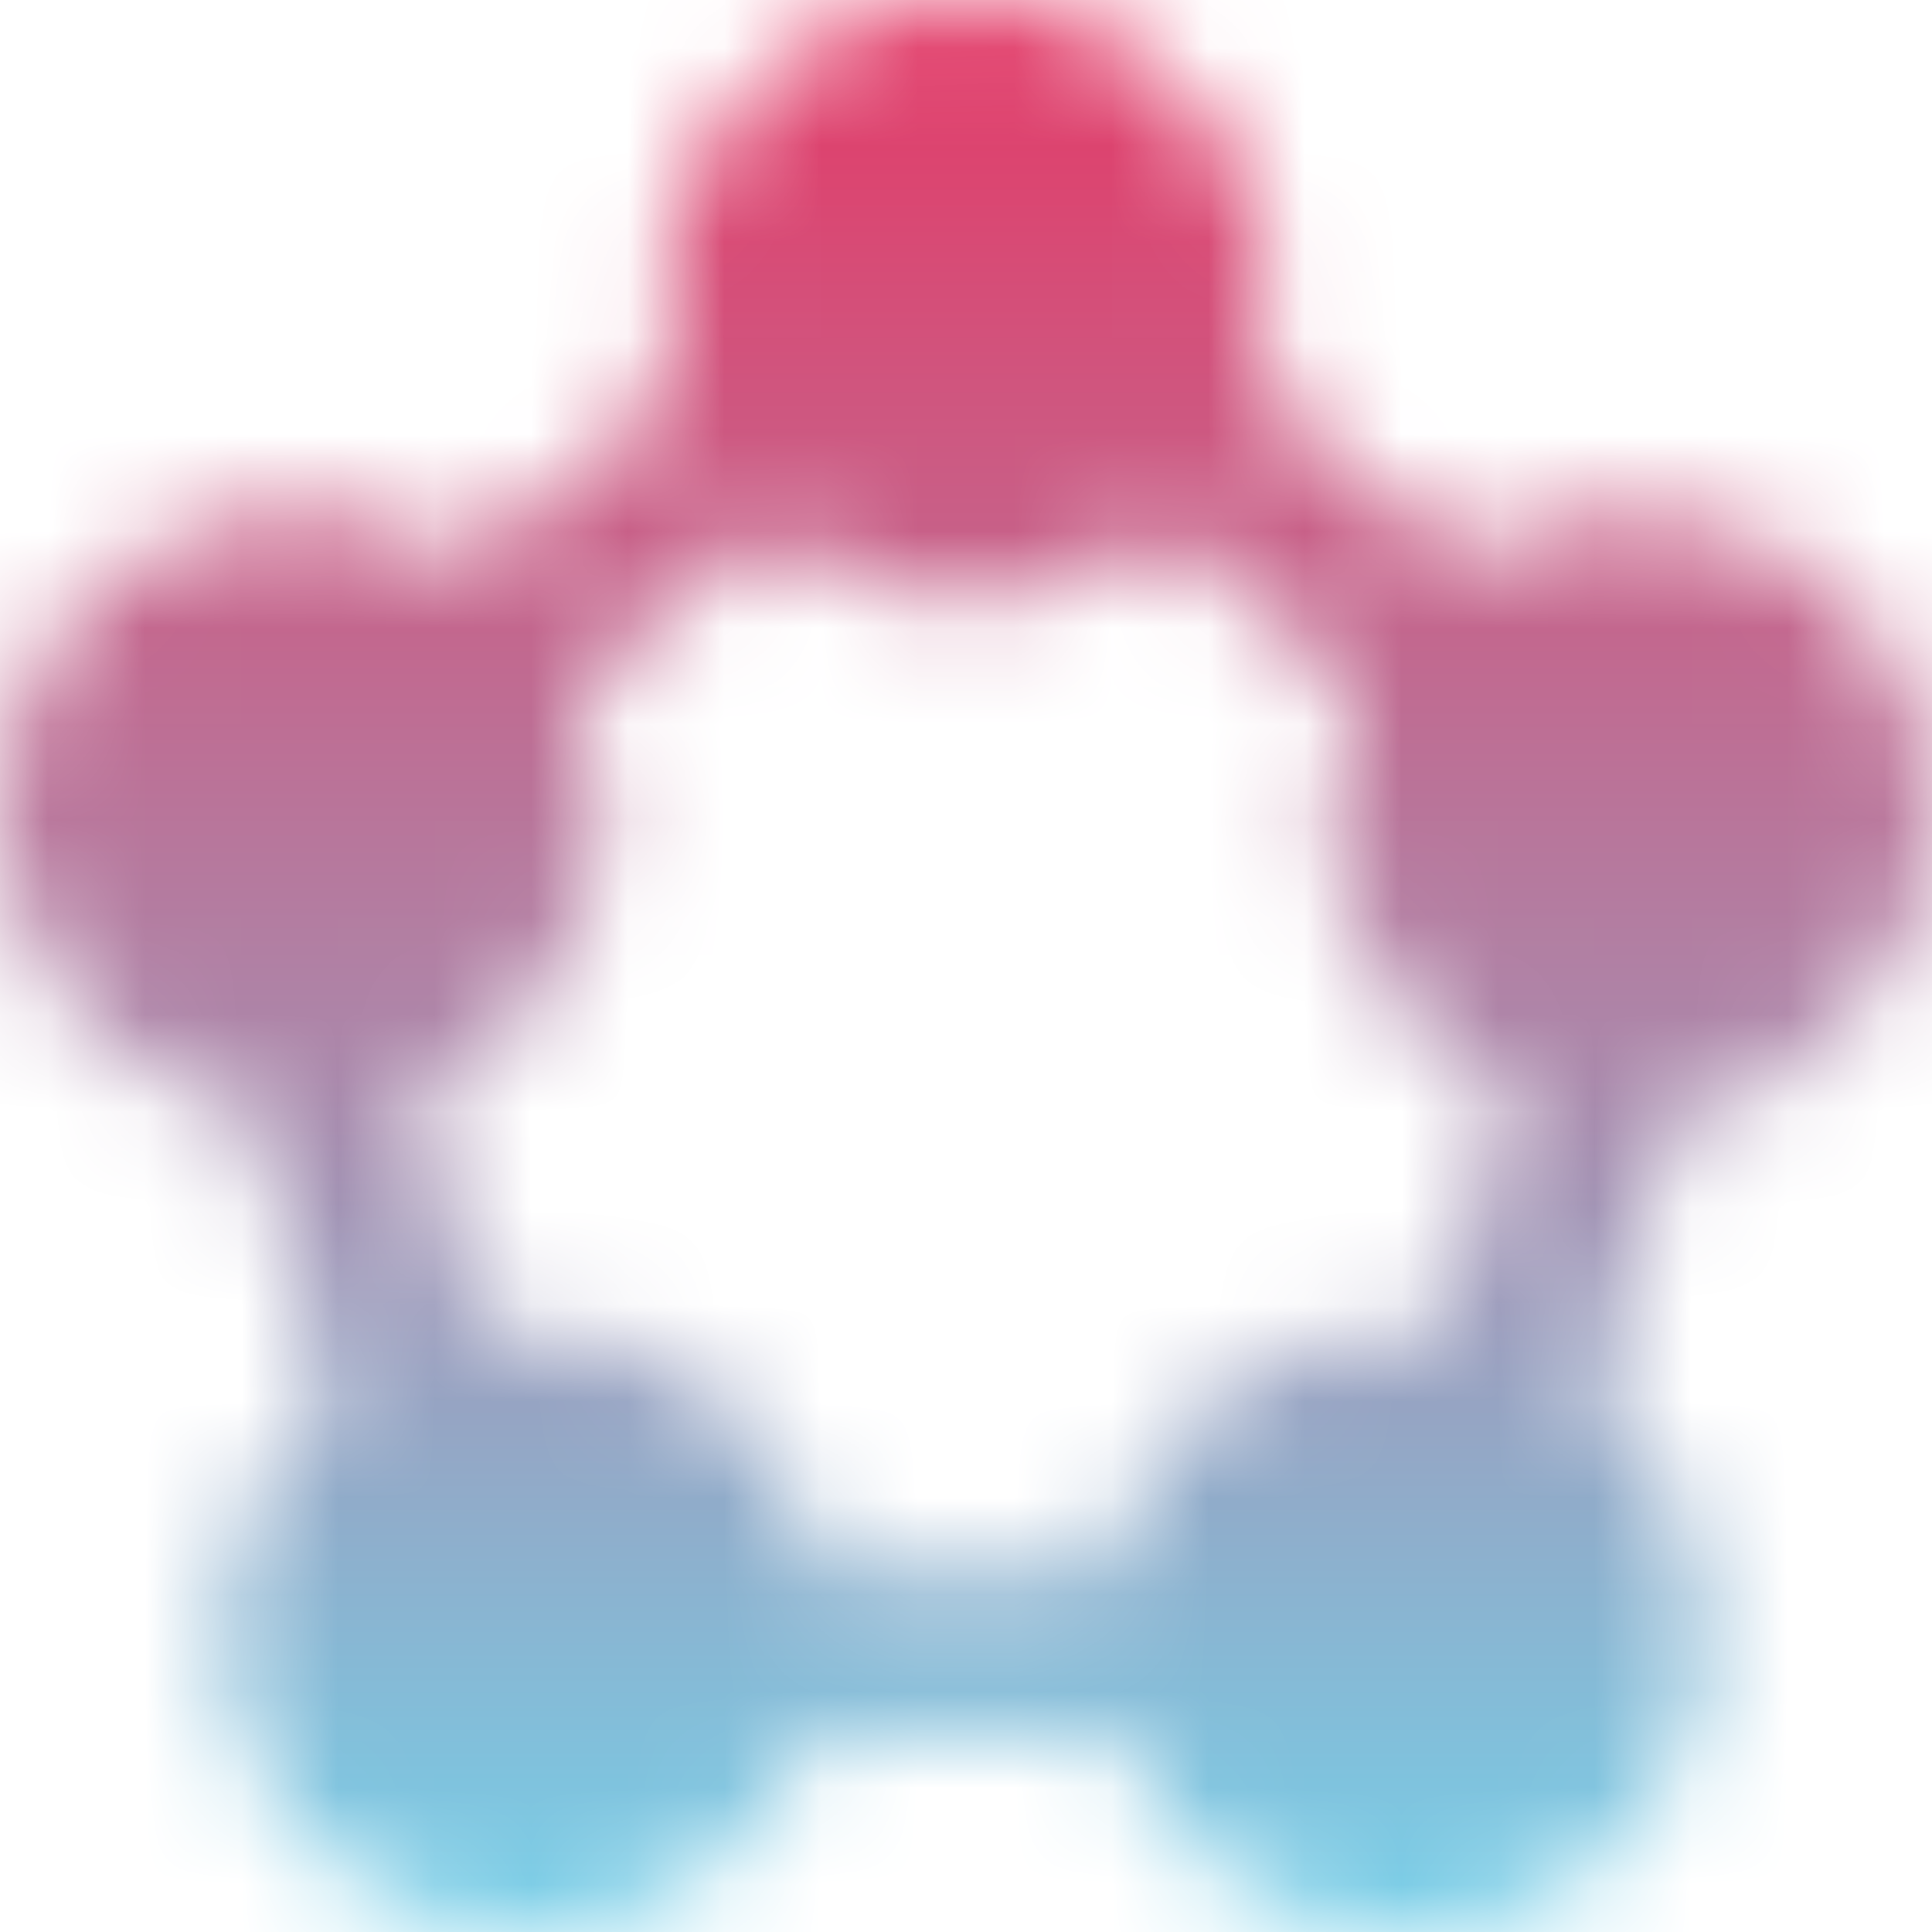 <svg width="20" height="20" viewBox="0 0 20 20" fill="none" xmlns="http://www.w3.org/2000/svg">
<mask id="mask0" style="mask-type:alpha" maskUnits="userSpaceOnUse" x="0" y="0" width="20" height="20">
<g clip-path="url(#clip0)">
<path d="M19.807 7.364C19.092 5.409 16.756 4.763 15.146 5.833L12.988 4.041C13.571 2.148 12.209 0.065 10.091 0.003C7.909 -0.06 6.403 2.064 7.011 4.039L4.852 5.832C3.192 4.728 0.797 5.461 0.15 7.488C-0.447 9.361 0.812 11.196 2.578 11.514L3.414 14.511C1.922 15.796 1.958 18.266 3.705 19.453C5.436 20.629 7.724 19.783 8.397 17.961H11.598C12.295 19.87 14.724 20.669 16.435 19.349C18.082 18.077 18 15.66 16.502 14.447L17.365 11.524C19.216 11.229 20.506 9.275 19.807 7.364V7.364ZM11.469 16.243H8.528C8.2 14.628 6.617 13.534 4.994 13.783L4.311 11.331C5.97 10.664 6.7 8.711 5.972 7.135L7.952 5.492C9.106 6.496 10.88 6.509 12.046 5.493L14.027 7.138C13.301 8.71 14.03 10.629 15.636 11.31L14.911 13.769C13.304 13.569 11.791 14.675 11.469 16.243Z" fill="black"/>
</g>
</mask>
<g mask="url(#mask0)">
<rect x="-2" y="-2" width="24" height="24" fill="url(#paint0_linear)"/>
<rect x="-2" y="-2" width="24" height="24" fill="url(#paint1_linear)"/>
</g>
<defs>
<linearGradient id="paint0_linear" x1="10" y1="-2" x2="10" y2="22" gradientUnits="userSpaceOnUse">
<stop stop-color="#EC2F5D"/>
<stop offset="0.169" stop-color="#DA4772"/>
<stop offset="0.527" stop-color="#AD85A8"/>
<stop offset="1" stop-color="#6ADFF6"/>
</linearGradient>
<linearGradient id="paint1_linear" x1="10" y1="-2" x2="10" y2="22" gradientUnits="userSpaceOnUse">
<stop stop-color="#EC2F5D"/>
<stop offset="0.169" stop-color="#DA4772"/>
<stop offset="0.527" stop-color="#AD85A8"/>
<stop offset="1" stop-color="#6ADFF6"/>
</linearGradient>
<clipPath id="clip0">
<rect width="20" height="20" fill="white"/>
</clipPath>
</defs>
</svg>
